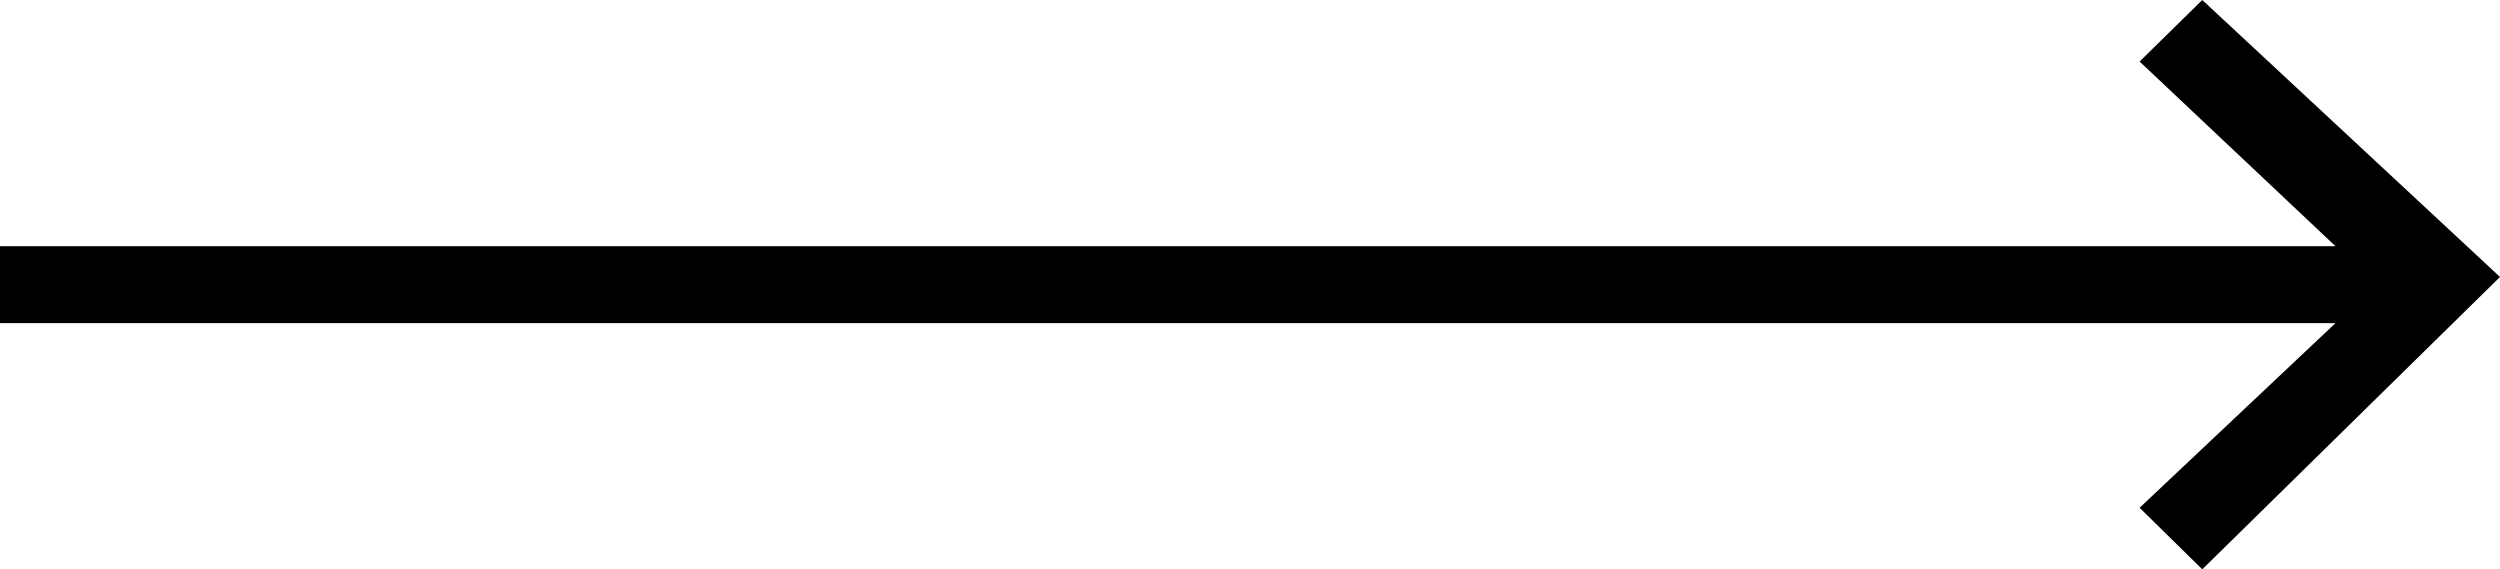 <svg width="101" height="23" viewBox="0 0 101 23" fill="none" xmlns="http://www.w3.org/2000/svg">
<path d="M0 13.054V9.946H94.353L86.44 2.486L88.972 0L101 11.189L88.972 23L86.44 20.514L94.353 13.054H0Z" fill="black"/>
</svg>
